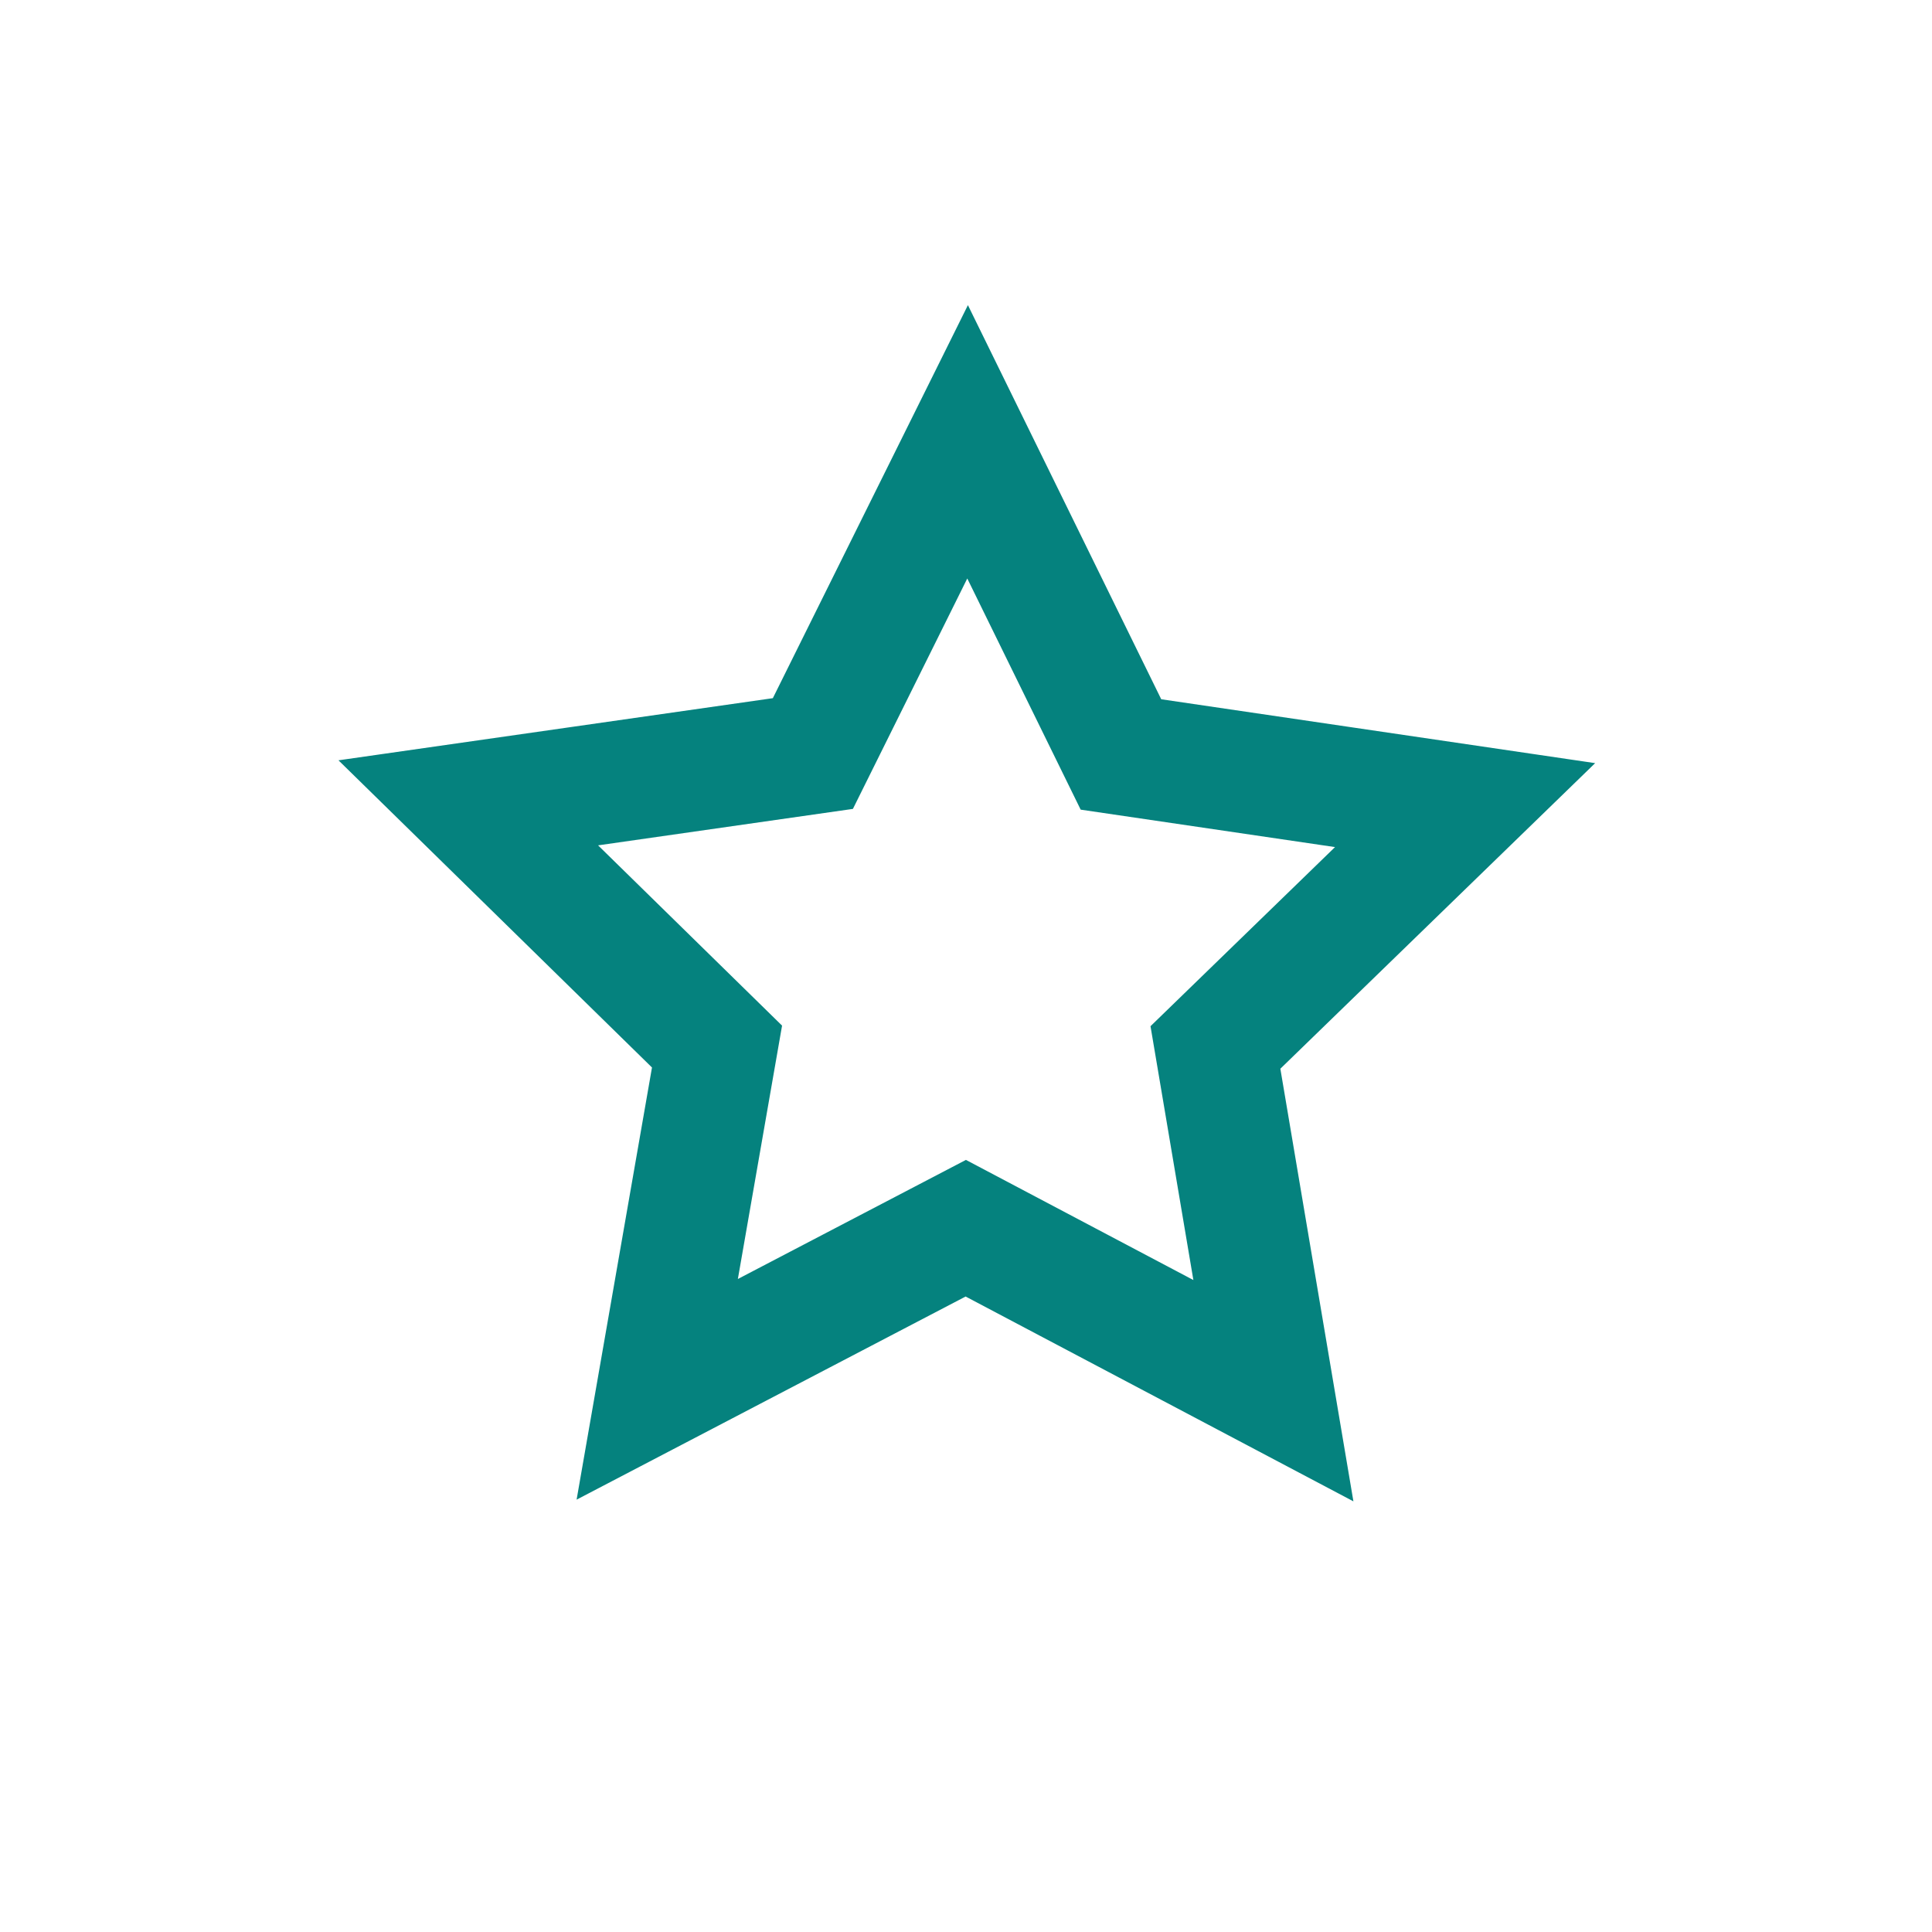 <?xml version="1.0" encoding="UTF-8" standalone="no"?>
<!-- Created with Inkscape (http://www.inkscape.org/) -->

<svg
   xmlns:dc="http://purl.org/dc/elements/1.1/"
   xmlns:cc="http://creativecommons.org/ns#"
   xmlns:rdf="http://www.w3.org/1999/02/22-rdf-syntax-ns#"
   xmlns:svg="http://www.w3.org/2000/svg"
   xmlns="http://www.w3.org/2000/svg"
   xmlns:sodipodi="http://sodipodi.sourceforge.net/DTD/sodipodi-0.dtd"
   xmlns:inkscape="http://www.inkscape.org/namespaces/inkscape"
   width="16"
   height="16"
   viewBox="0 0 4.233 4.233"
   version="1.1"
   id="svg8"
   sodipodi:docname="star.svg"
   inkscape:version="0.92.2 (5c3e80d, 2017-08-06)"
   inkscape:export-filename="C:\Private\Devel\ketoevent\icons\star.png"
   inkscape:export-xdpi="96"
   inkscape:export-ydpi="96">
  <defs
     id="defs2" />
  <sodipodi:namedview
     id="base"
     pagecolor="#ffffff"
     bordercolor="#666666"
     borderopacity="1.0"
     inkscape:pageopacity="0.0"
     inkscape:pageshadow="2"
     inkscape:zoom="31.678384"
     inkscape:cx="3.1912725"
     inkscape:cy="8.1702019"
     inkscape:document-units="mm"
     inkscape:current-layer="layer1"
     showgrid="true"
     units="px"
     showguides="true"
     inkscape:window-width="1280"
     inkscape:window-height="972"
     inkscape:window-x="-8"
     inkscape:window-y="-8"
     inkscape:window-maximized="1"
     viewbox-width="4.23"
     inkscape:pagecheckerboard="false"
     borderlayer="false"
     gridtolerance="10">
    <inkscape:grid
       type="xygrid"
       id="grid815"
       dotted="false" />
  </sodipodi:namedview>
  <g
     inkscape:label="Layer 1"
     inkscape:groupmode="layer"
     id="layer1"
     transform="translate(0,-292.767)">
    <path
       sodipodi:type="star"
       style="opacity:0.98;fill:none;fill-opacity:1;stroke:#00807c;stroke-width:0.265;stroke-linecap:butt;stroke-linejoin:miter;stroke-miterlimit:4;stroke-dasharray:none;stroke-opacity:1;paint-order:fill markers stroke"
       id="path831"
       sodipodi:sides="5"
       sodipodi:cx="2.1166666"
       sodipodi:cy="294.8833"
       sodipodi:r1="1.1484765"
       sodipodi:r2="0.57423824"
       sodipodi:arg1="0.94473458"
       sodipodi:arg2="1.5730531"
       inkscape:flatsided="false"
       inkscape:rounded="0"
       inkscape:randomized="0"
       d="m 2.79,295.814 -0.674,-0.356 -0.676,0.353 0.131,-0.751 -0.545,-0.534 0.755,-0.108 0.339,-0.683 0.336,0.685 0.754,0.111 -0.547,0.531 z"
       inkscape:transform-center-x="-0.00080090151"
       inkscape:transform-center-y="-0.10890778" />
  </g>
</svg>
